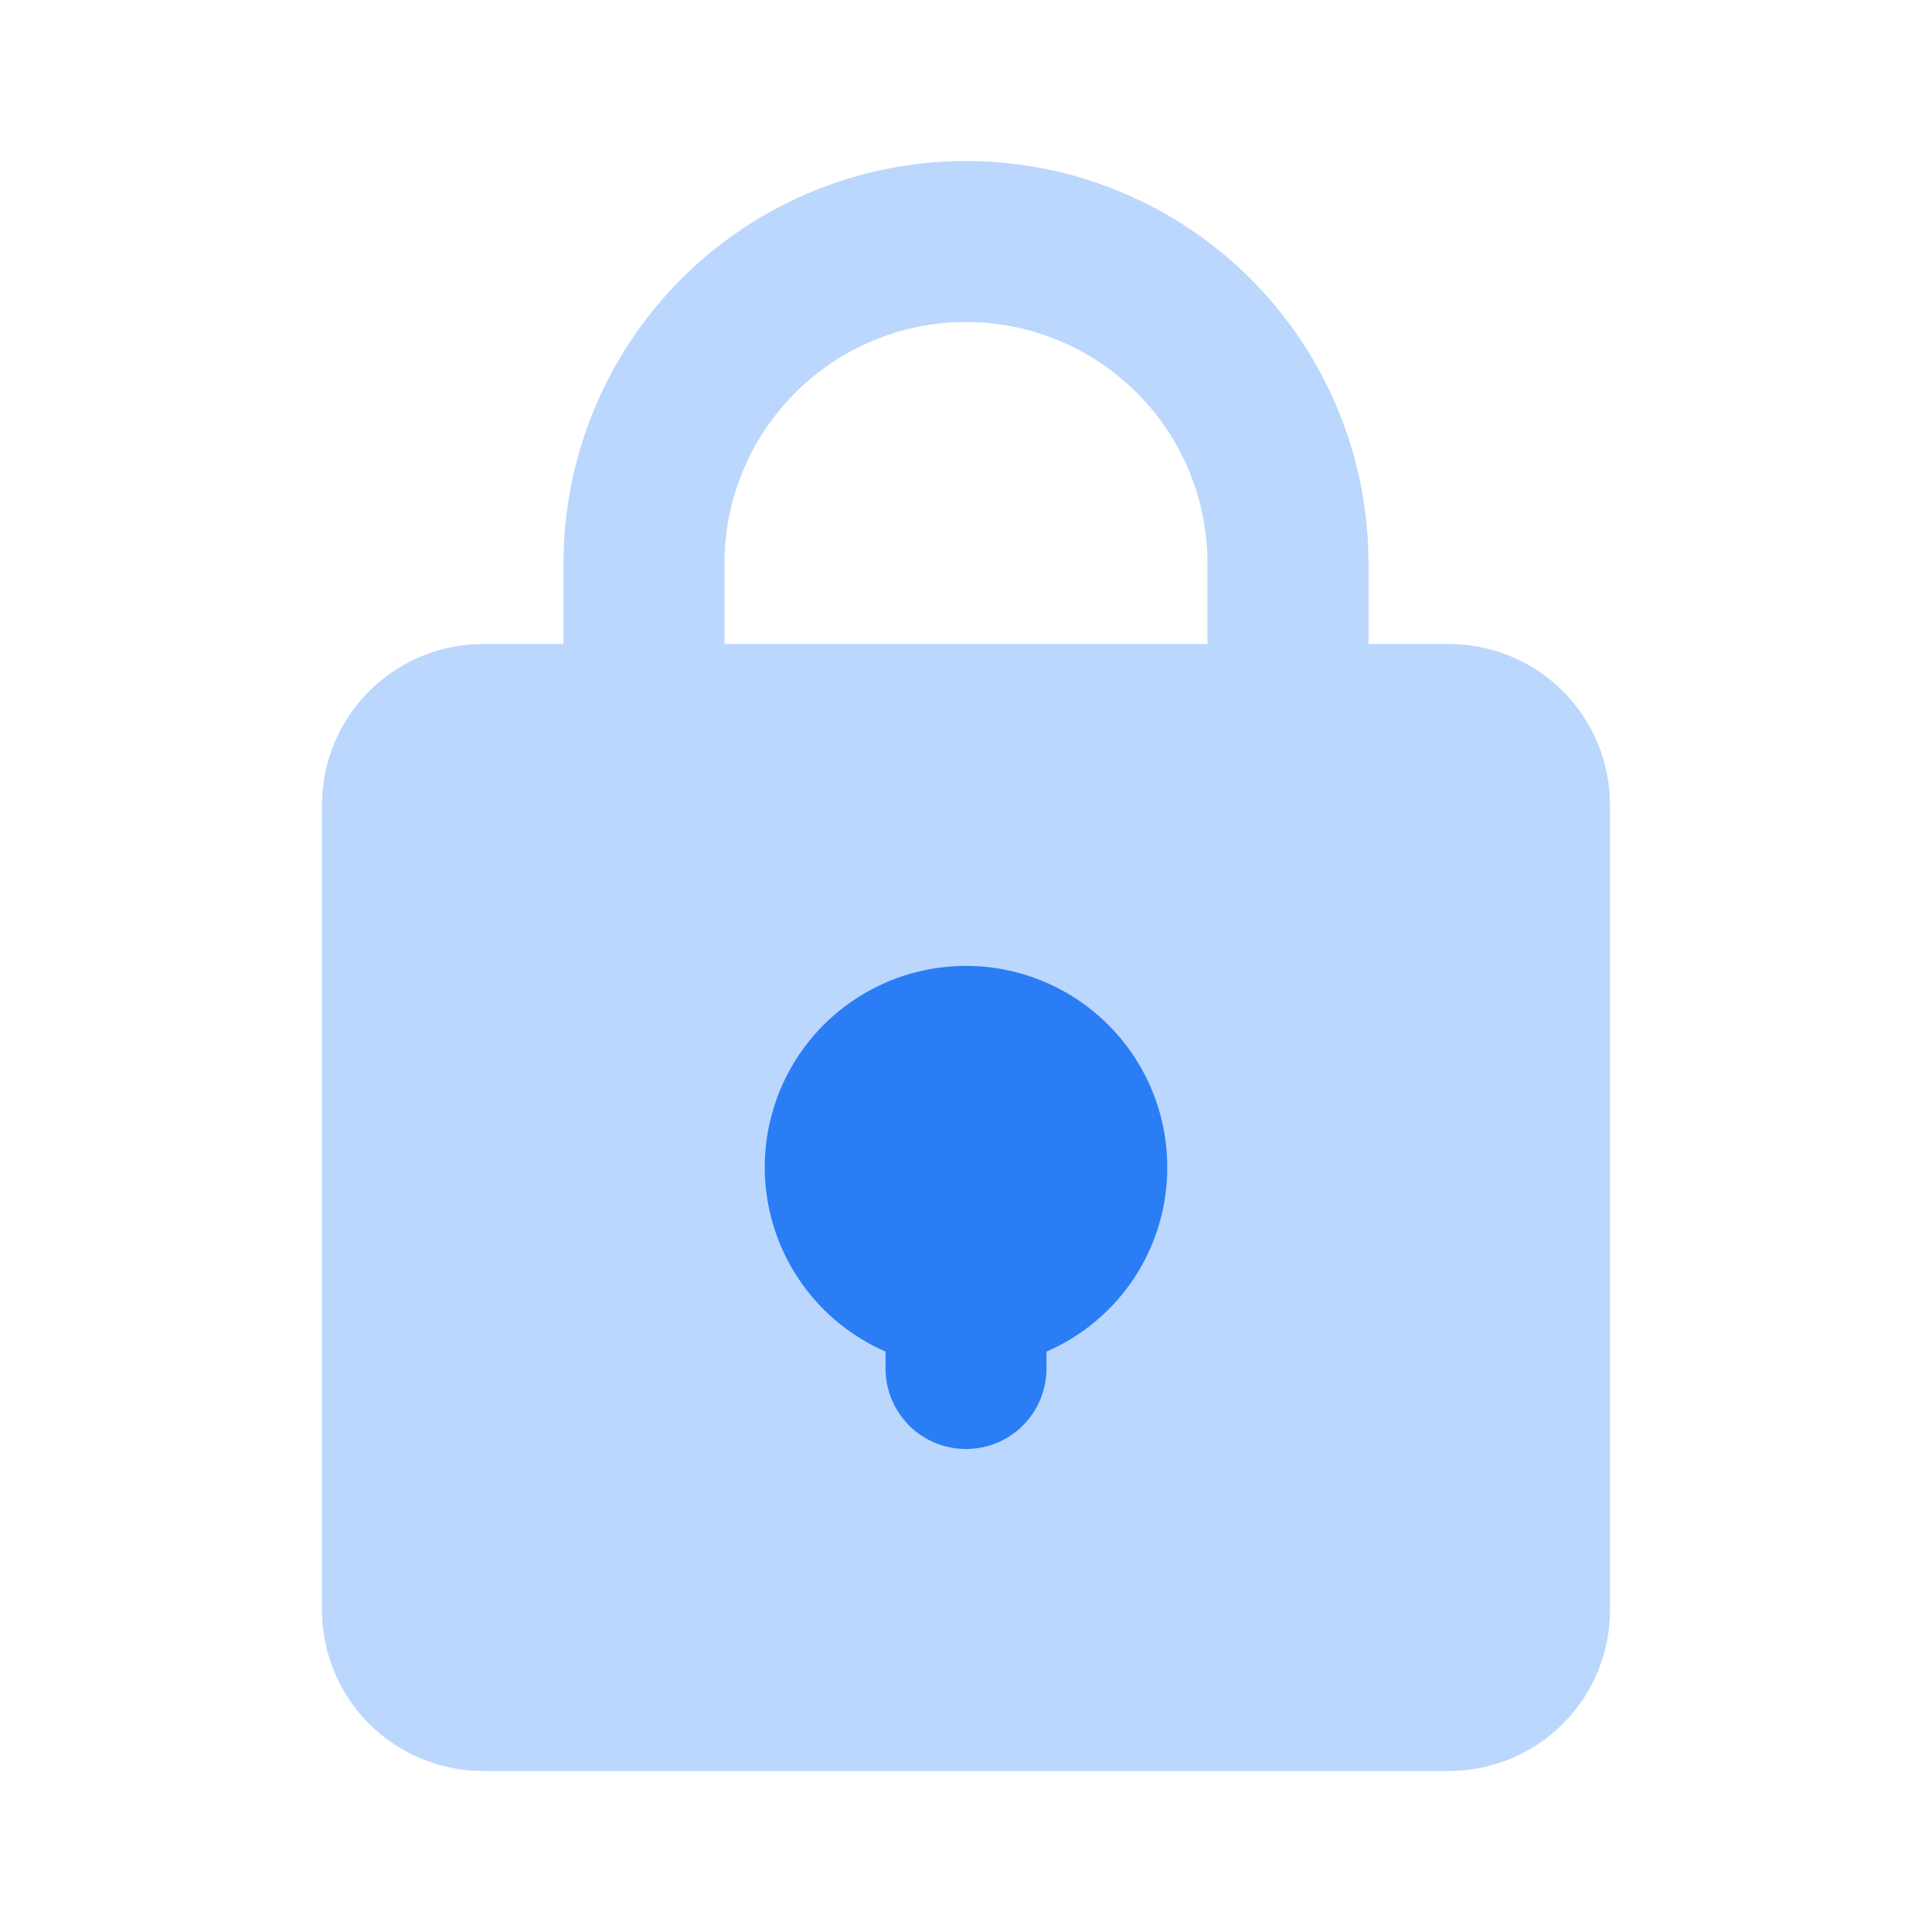<svg width="32" height="32" viewBox="0 0 32 32" fill="none" xmlns="http://www.w3.org/2000/svg">
<path d="M24 10.667H22.667V9.333C22.667 7.565 21.964 5.87 20.714 4.619C19.464 3.369 17.768 2.667 16 2.667C14.232 2.667 12.536 3.369 11.286 4.619C10.036 5.87 9.333 7.565 9.333 9.333V10.667H8C7.293 10.667 6.614 10.948 6.114 11.448C5.614 11.948 5.333 12.626 5.333 13.333V26.667C5.333 27.374 5.614 28.052 6.114 28.552C6.614 29.052 7.293 29.333 8 29.333H24C24.707 29.333 25.386 29.052 25.886 28.552C26.386 28.052 26.667 27.374 26.667 26.667V13.333C26.667 12.626 26.386 11.948 25.886 11.448C25.386 10.948 24.707 10.667 24 10.667ZM20 10.667H12V9.333C12 8.272 12.421 7.255 13.172 6.505C13.922 5.755 14.939 5.333 16 5.333C17.061 5.333 18.078 5.755 18.828 6.505C19.579 7.255 20 8.272 20 9.333V10.667Z" fill="#BBD7FD"/>
<path d="M19.333 19.333C19.335 19.982 19.146 20.617 18.791 21.16C18.435 21.702 17.928 22.129 17.333 22.387V22.667C17.333 23.02 17.193 23.359 16.943 23.61C16.693 23.86 16.354 24 16 24C15.646 24 15.307 23.86 15.057 23.61C14.807 23.359 14.667 23.02 14.667 22.667V22.387C14.116 22.146 13.64 21.761 13.29 21.273C12.94 20.784 12.729 20.21 12.678 19.611C12.628 19.012 12.741 18.411 13.004 17.87C13.267 17.33 13.672 16.871 14.175 16.542C14.678 16.213 15.261 16.026 15.861 16.001C16.462 15.976 17.058 16.114 17.586 16.4C18.115 16.686 18.556 17.11 18.864 17.626C19.171 18.142 19.334 18.732 19.333 19.333Z" fill="#2A7DF4"/>
</svg>
